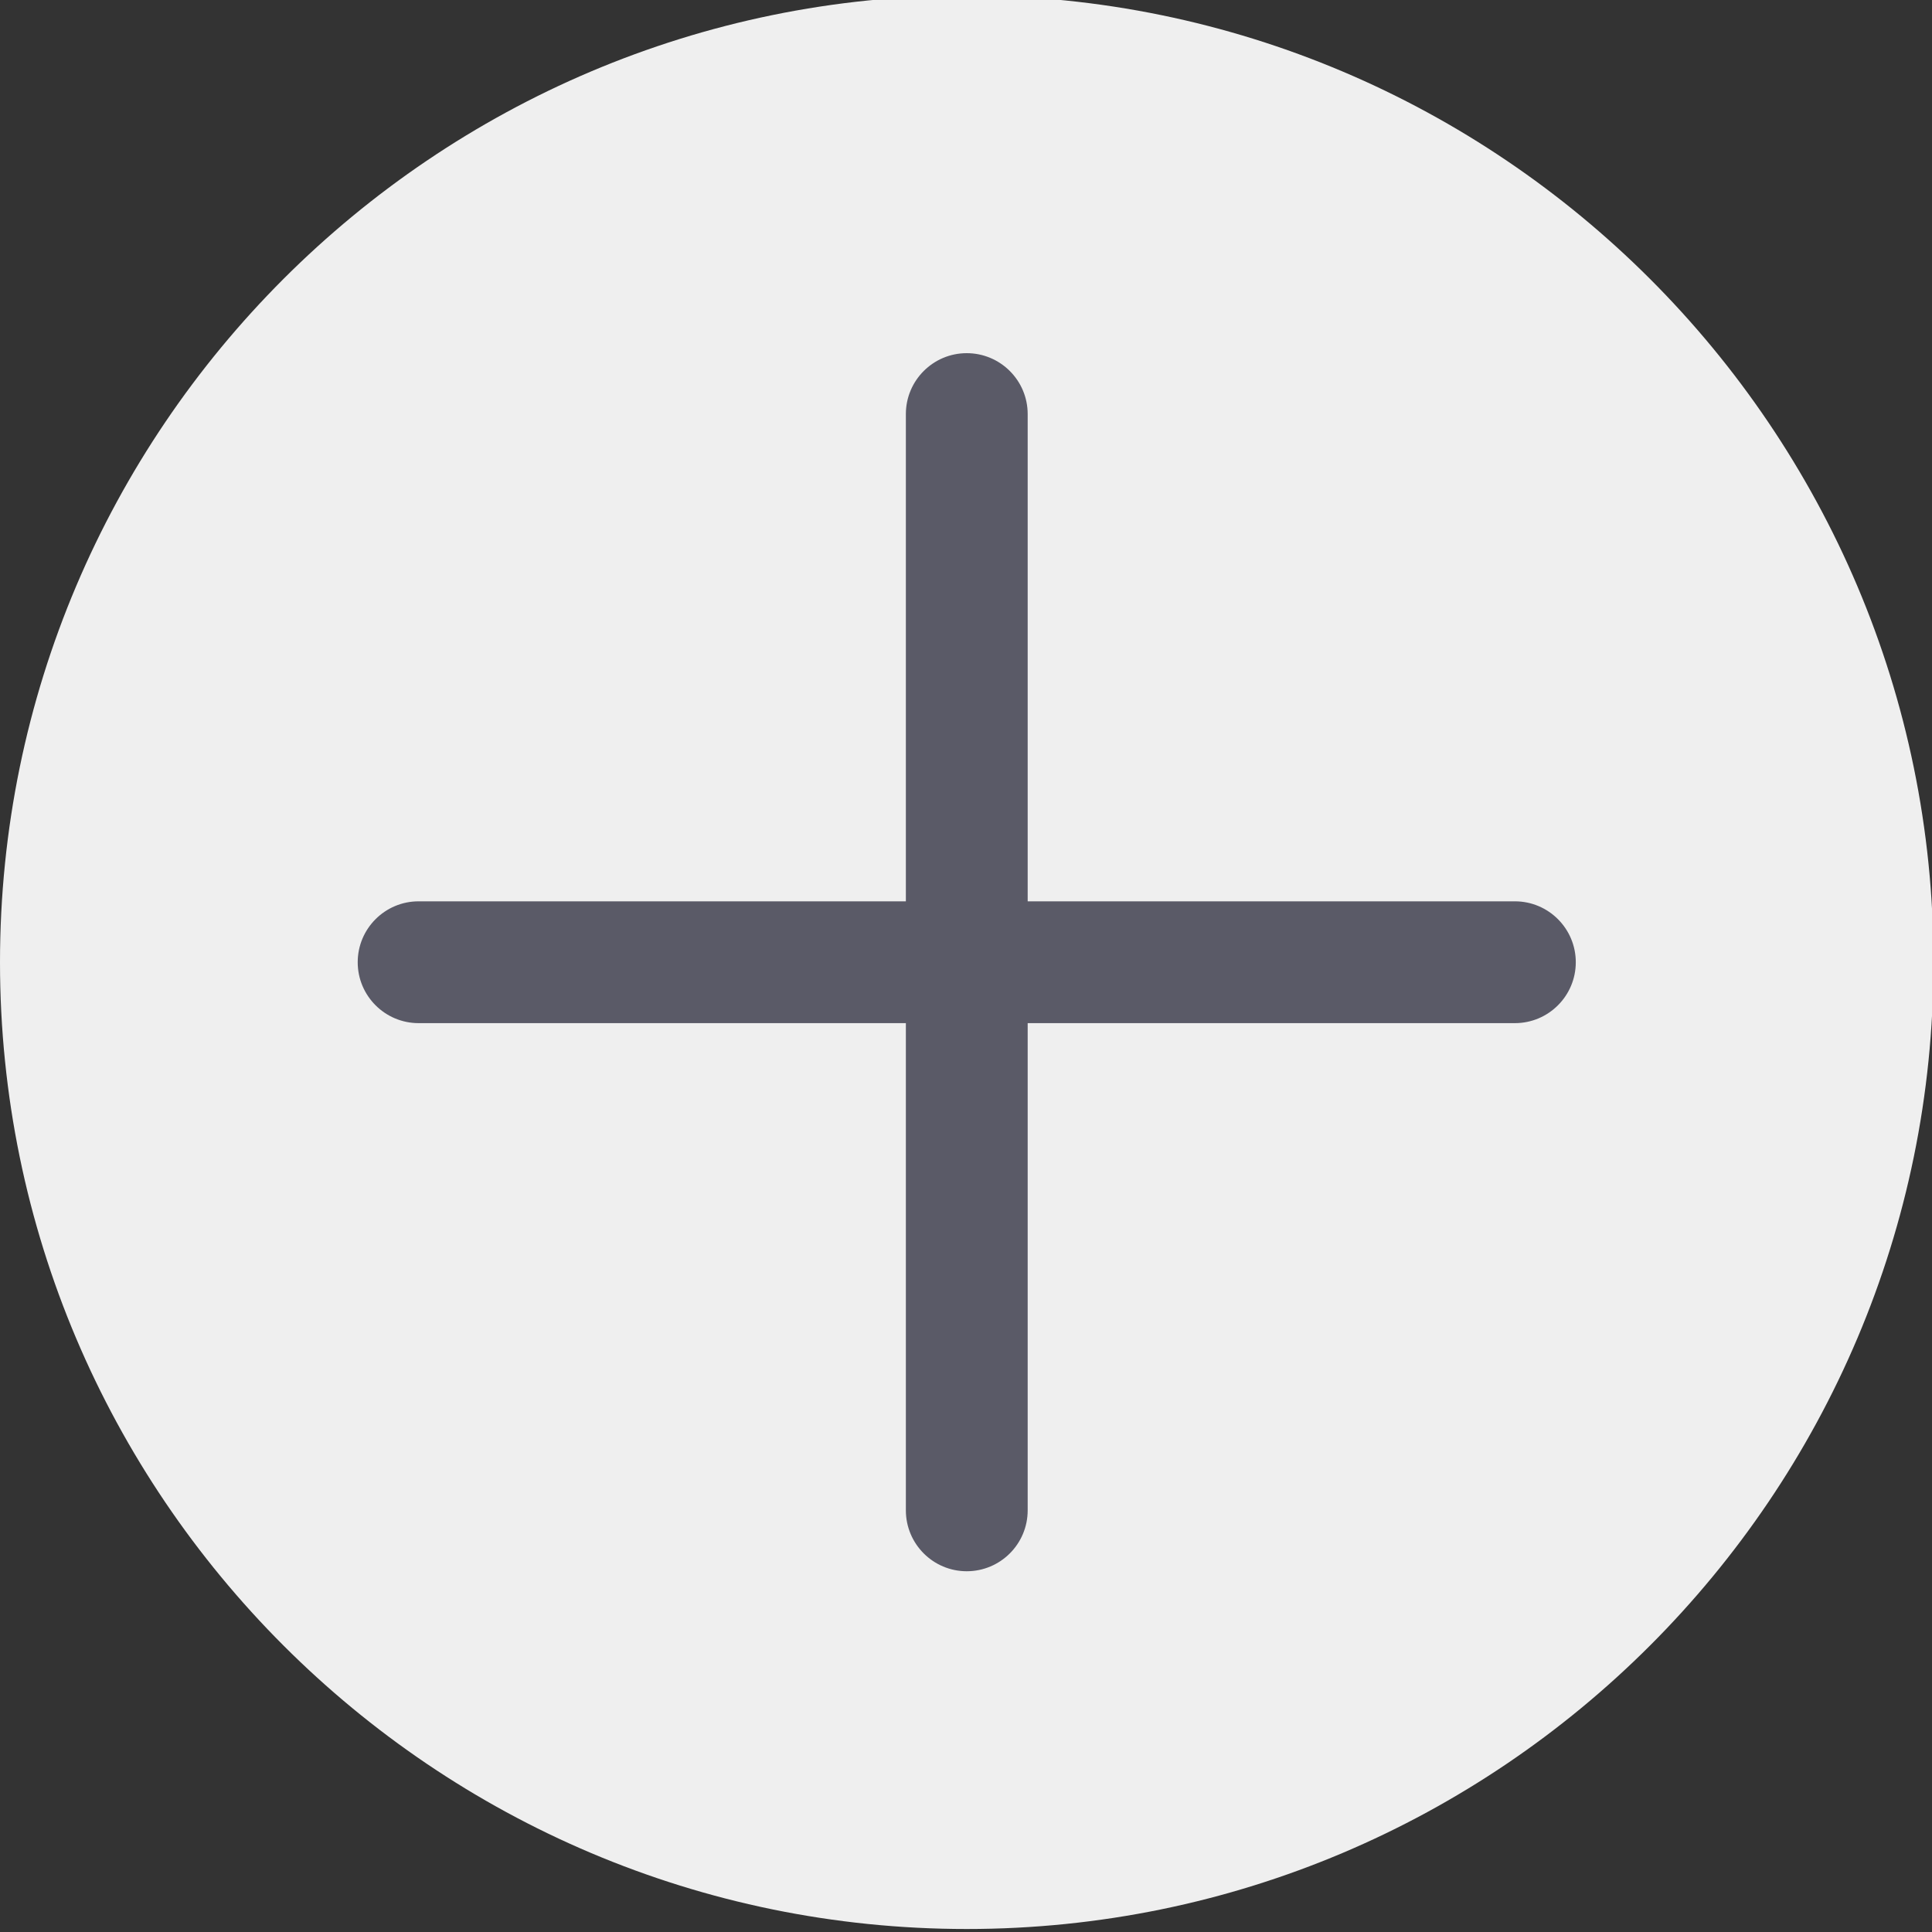 <svg viewBox="0 0 40 40" fill="none" xmlns="http://www.w3.org/2000/svg">
<rect x="0" y="0" width="40" height="40" fill="#333333" stroke="none"/>
<g clip-path="url(#clip0)">
<path d="M20.016 -0.094C8.979 -0.094 0 8.885 0 19.922C0 30.959 8.979 39.938 20.016 39.938C31.053 39.938 40.031 30.959 40.031 19.922C40.031 8.885 31.053 -0.094 20.016 -0.094Z" fill="#EFEFEF"/>
<path d="M31.364 18.661H21.277V8.573C21.277 7.877 20.712 7.312 20.015 7.312C19.32 7.312 18.755 7.877 18.755 8.573V18.661H8.667C7.971 18.661 7.406 19.226 7.406 19.922C7.406 20.618 7.971 21.183 8.667 21.183H18.755V31.27C18.755 31.966 19.32 32.531 20.015 32.531C20.712 32.531 21.277 31.966 21.277 31.27V21.183H31.364C32.06 21.183 32.625 20.618 32.625 19.922C32.625 19.226 32.06 18.661 31.364 18.661V18.661Z" fill="#5A5A67"/>
</g>
<defs>
<clipPath id="clip0">
<rect width="40" height="40" fill="white"/>
</clipPath>
</defs>
</svg>
